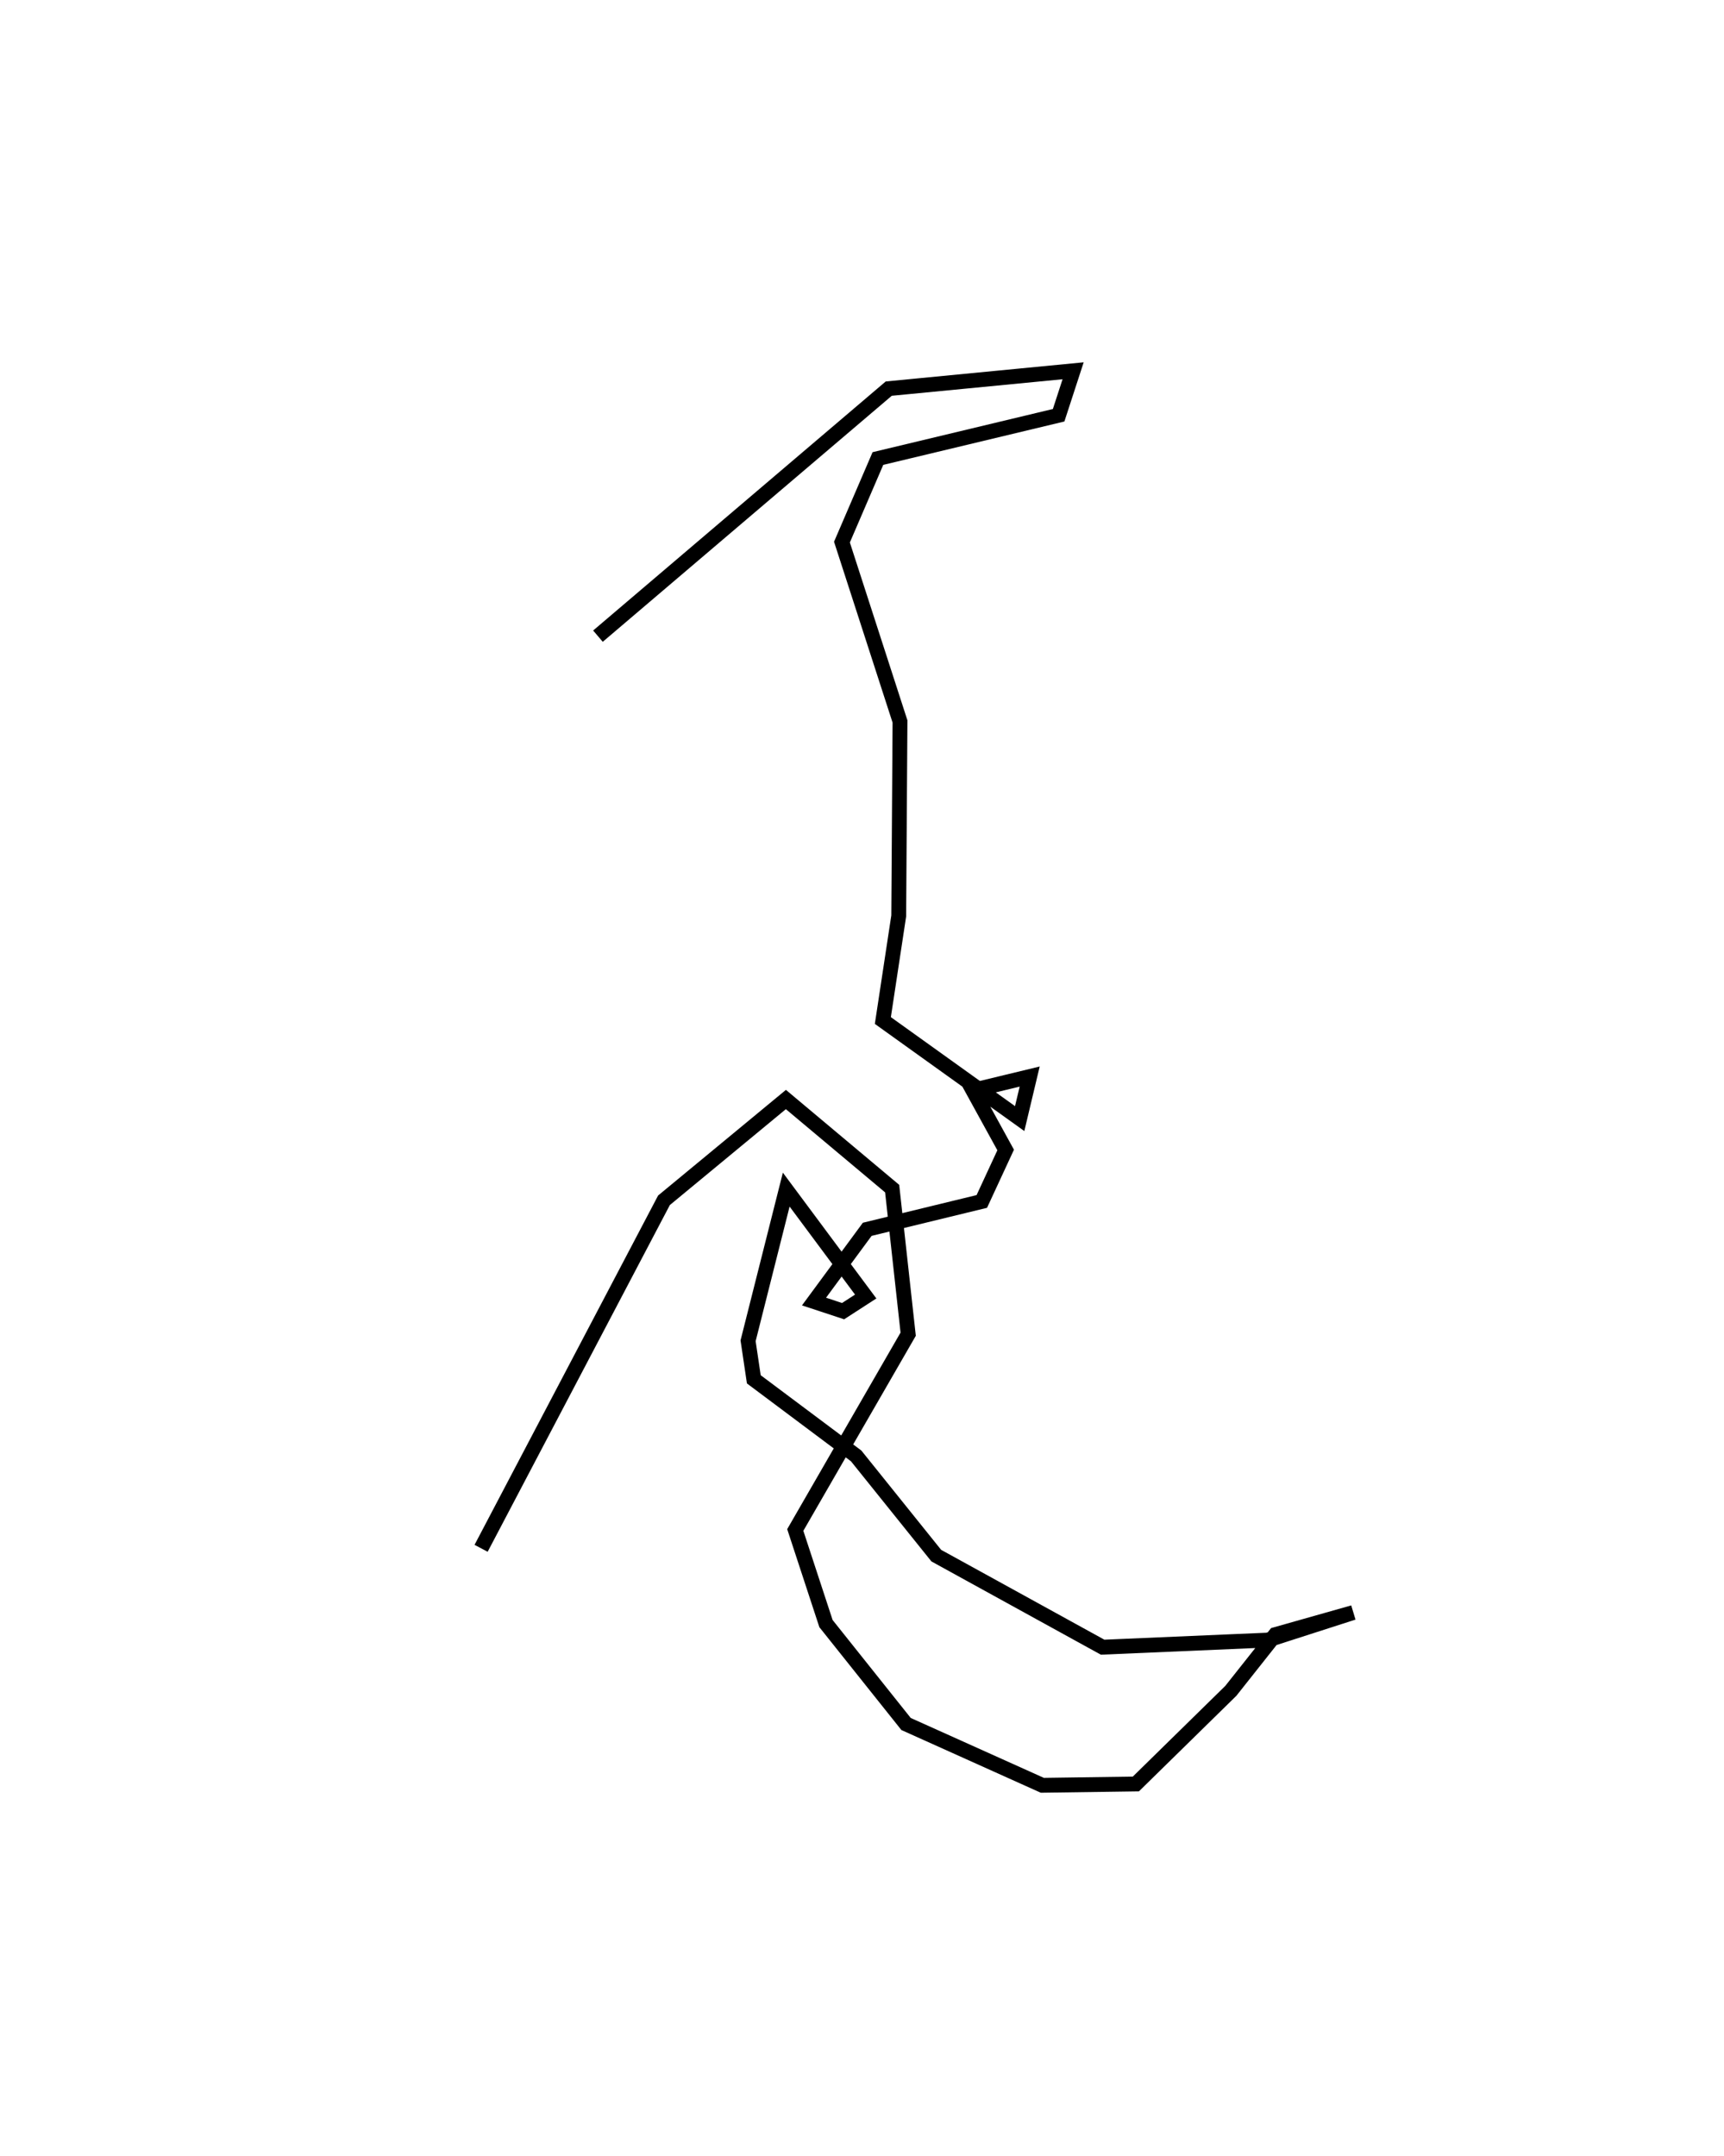 <?xml version="1.0" encoding="utf-8" ?>
<svg baseProfile="full" height="145.367" version="1.1" width="116.251" xmlns="http://www.w3.org/2000/svg" xmlns:ev="http://www.w3.org/2001/xml-events" xmlns:xlink="http://www.w3.org/1999/xlink"><defs /><rect fill="white" height="145.367" width="116.251" x="0" y="0" /><path d="M25,106.949 m0.0,0.0 m7.441,-2.56 l12.331,-23.463 8.222,-6.795 l7.165,6.007 1.08,9.816 l-7.613,13.2 2.071,6.311 l5.399,6.769 9.188,4.133 l6.308,-0.089 6.404,-6.279 l3.005,-3.793 5.249,-1.486 l-5.768,1.857 -11.131,0.479 l-11.217,-6.173 -5.403,-6.724 l-6.901,-5.163 -0.386,-2.598 l2.572,-10.193 5.359,7.209 l-1.525,0.986 -1.96,-0.647 l3.587,-4.871 7.727,-1.878 l1.608,-3.47 -2.213,-4.025 l3.833,-0.926 -0.675,2.834 l-9.226,-6.612 1.07,-7.053 l0.086,-13.109 -3.914,-12.093 l2.425,-5.635 12.186,-2.918 l0.977,-2.998 -12.433,1.203 l-19.608,16.689 " fill="none" stroke="black" stroke-width="1" /></svg>